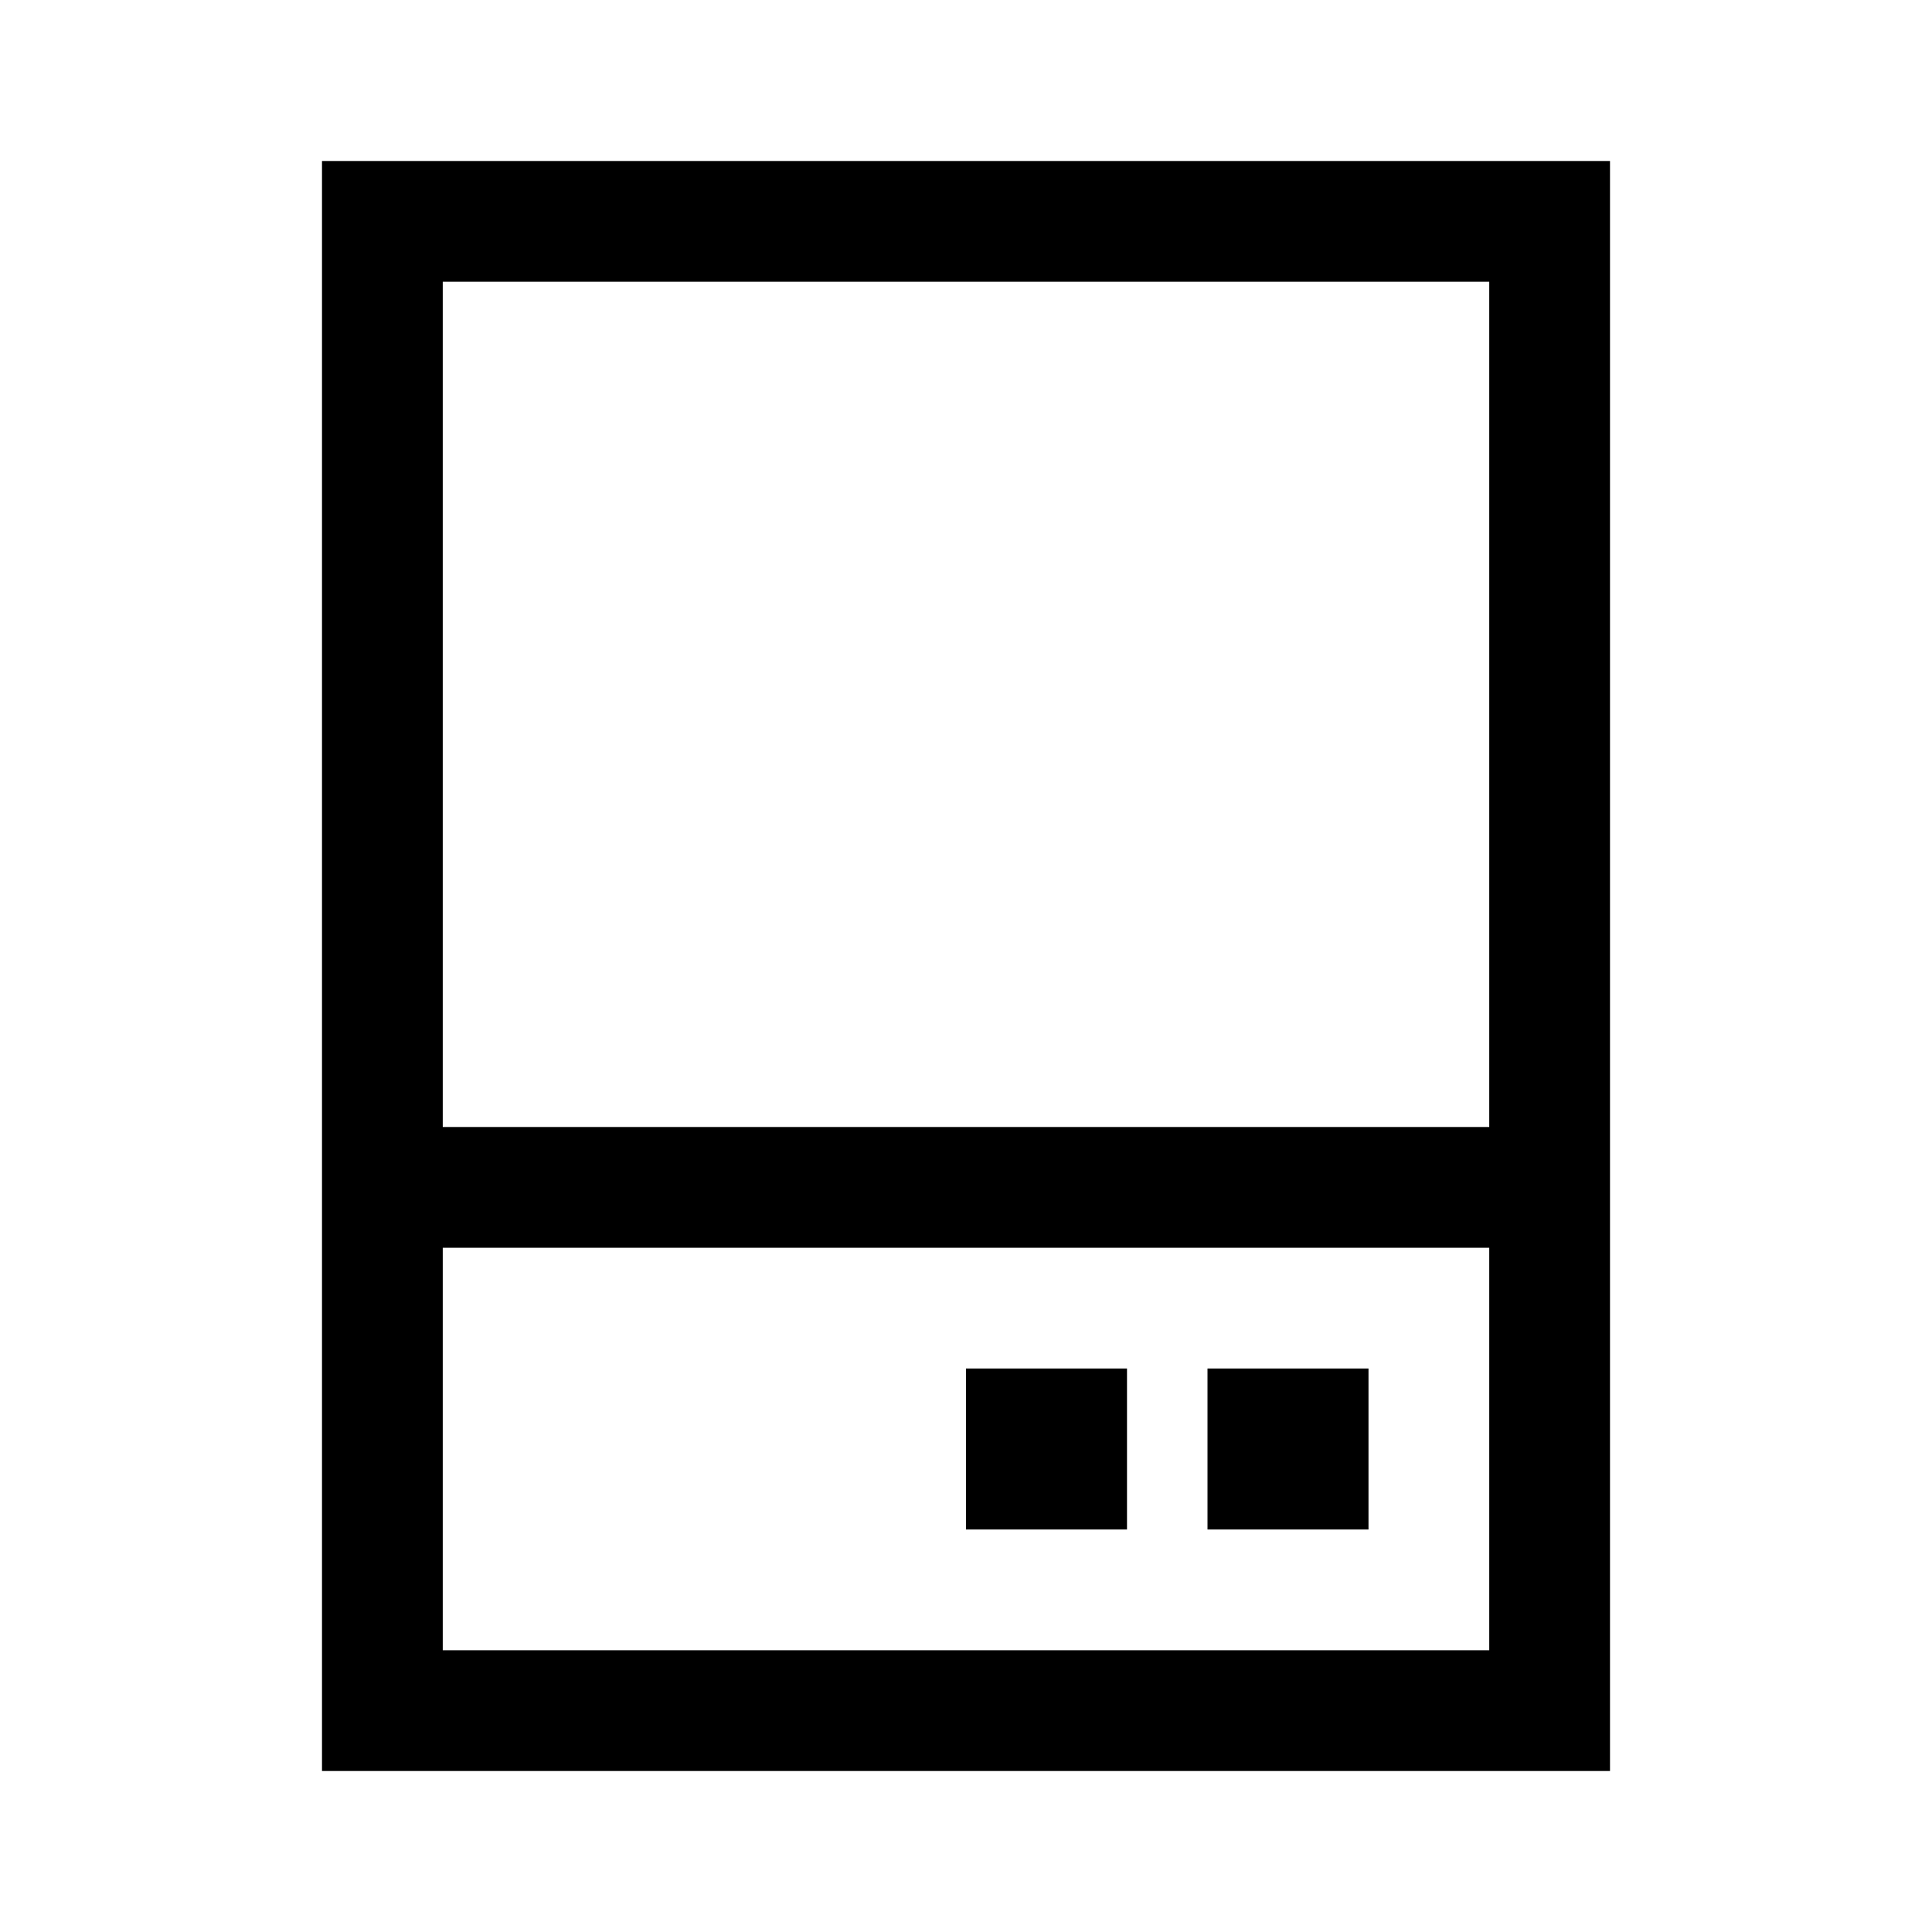 <svg width="24" height="24" viewBox="0 0 24 24" fill="none" xmlns="http://www.w3.org/2000/svg">
<path d="M4.75 14.75H19.25M4.75 2.75H19.25V21.25H4.75V2.75ZM12.75 17.75H13.25V18.25H12.75V17.75ZM15.75 17.75H16.25V18.25H15.75V17.75Z" stroke="black" stroke-width="1.5"/>
</svg>
